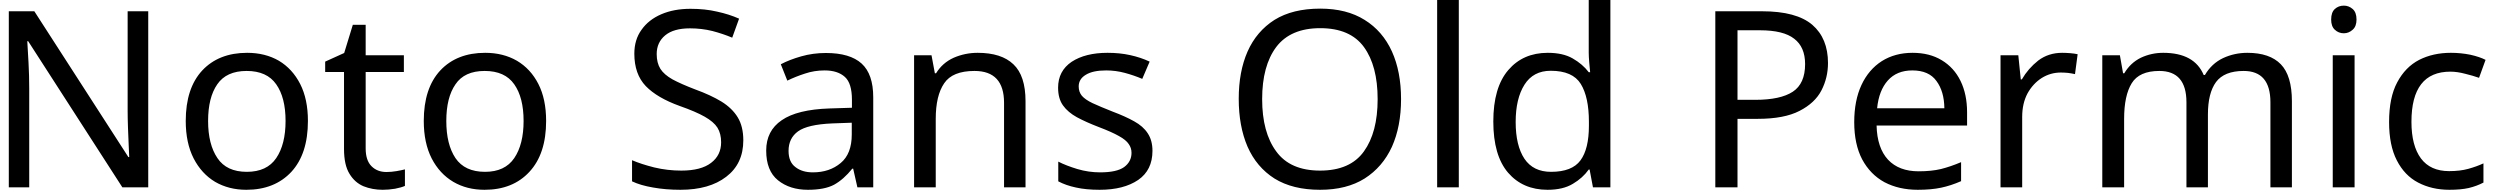 <svg width="142" height="11" viewBox="0 0 142 11" fill="none" xmlns="http://www.w3.org/2000/svg">
<path d="M8.42 0.64V10.64H6.95L1.6 2.34H1.55C1.57 2.667 1.593 3.073 1.62 3.56C1.647 4.04 1.66 4.537 1.66 5.05V10.64H0.5V0.64H1.95L7.29 8.92H7.34C7.333 8.767 7.323 8.543 7.31 8.25C7.297 7.95 7.283 7.623 7.27 7.27C7.257 6.91 7.25 6.583 7.25 6.29V0.64H8.42ZM17.49 6.87C17.49 8.117 17.177 9.08 16.55 9.76C15.917 10.44 15.063 10.78 13.99 10.78C13.33 10.78 12.74 10.63 12.22 10.33C11.707 10.023 11.3 9.58 11 9C10.7 8.413 10.55 7.703 10.55 6.87C10.55 5.63 10.863 4.673 11.49 4C12.117 3.333 12.967 3 14.04 3C14.72 3 15.32 3.15 15.84 3.45C16.353 3.757 16.757 4.197 17.05 4.77C17.343 5.343 17.49 6.043 17.49 6.87ZM11.82 6.87C11.82 7.757 11.997 8.46 12.35 8.98C12.697 9.5 13.253 9.76 14.02 9.76C14.78 9.76 15.337 9.5 15.69 8.98C16.043 8.46 16.22 7.757 16.22 6.87C16.22 5.983 16.043 5.29 15.69 4.79C15.337 4.283 14.777 4.03 14.01 4.03C13.243 4.03 12.687 4.283 12.34 4.79C11.993 5.29 11.82 5.983 11.82 6.87ZM21.95 9.77C22.137 9.77 22.327 9.753 22.52 9.72C22.713 9.687 22.873 9.653 23 9.62V10.56C22.867 10.62 22.68 10.673 22.44 10.72C22.193 10.76 21.96 10.78 21.74 10.78C21.347 10.78 20.983 10.713 20.65 10.58C20.317 10.44 20.05 10.203 19.85 9.87C19.643 9.537 19.54 9.067 19.54 8.46V4.09H18.47V3.5L19.55 3.01L20.04 1.41H20.77V3.14H22.94V4.09H20.77V8.43C20.77 8.883 20.88 9.22 21.1 9.44C21.32 9.66 21.603 9.77 21.95 9.77ZM31.02 6.87C31.02 8.117 30.703 9.08 30.07 9.76C29.443 10.44 28.593 10.78 27.52 10.78C26.853 10.78 26.263 10.63 25.75 10.33C25.23 10.023 24.82 9.58 24.52 9C24.22 8.413 24.07 7.703 24.07 6.87C24.07 5.63 24.383 4.673 25.01 4C25.637 3.333 26.487 3 27.56 3C28.24 3 28.84 3.15 29.36 3.45C29.88 3.757 30.287 4.197 30.58 4.77C30.873 5.343 31.02 6.043 31.02 6.87ZM25.35 6.87C25.35 7.757 25.523 8.46 25.87 8.98C26.223 9.5 26.783 9.76 27.55 9.76C28.303 9.76 28.857 9.5 29.21 8.98C29.563 8.46 29.74 7.757 29.74 6.87C29.74 5.983 29.563 5.29 29.21 4.79C28.857 4.283 28.297 4.03 27.53 4.03C26.763 4.03 26.21 4.283 25.87 4.79C25.523 5.29 25.35 5.983 25.35 6.87ZM42.22 7.97C42.22 8.857 41.897 9.547 41.25 10.04C40.61 10.533 39.743 10.78 38.65 10.78C38.09 10.78 37.57 10.737 37.09 10.65C36.617 10.57 36.22 10.453 35.9 10.3V9.1C36.24 9.247 36.66 9.383 37.16 9.51C37.66 9.63 38.173 9.69 38.7 9.69C39.447 9.69 40.01 9.543 40.39 9.25C40.77 8.963 40.96 8.573 40.96 8.08C40.96 7.753 40.89 7.477 40.75 7.25C40.61 7.03 40.37 6.823 40.03 6.63C39.69 6.437 39.217 6.233 38.61 6.02C37.757 5.713 37.113 5.337 36.68 4.89C36.247 4.437 36.03 3.823 36.03 3.05C36.03 2.517 36.167 2.063 36.44 1.69C36.707 1.31 37.08 1.017 37.56 0.81C38.04 0.603 38.593 0.5 39.22 0.5C39.773 0.5 40.277 0.553 40.73 0.66C41.19 0.76 41.607 0.893 41.98 1.06L41.59 2.14C41.243 1.993 40.867 1.867 40.46 1.76C40.053 1.66 39.63 1.61 39.19 1.61C38.57 1.61 38.1 1.743 37.78 2.01C37.46 2.277 37.3 2.63 37.3 3.07C37.3 3.403 37.37 3.683 37.51 3.91C37.65 4.13 37.88 4.33 38.2 4.51C38.52 4.683 38.95 4.873 39.49 5.08C40.077 5.293 40.573 5.523 40.98 5.77C41.387 6.023 41.693 6.32 41.9 6.66C42.113 7.007 42.22 7.443 42.22 7.97ZM46.91 3.01C47.823 3.01 48.5 3.21 48.94 3.61C49.38 4.01 49.6 4.65 49.6 5.53V10.64H48.7L48.46 9.58H48.41C48.083 9.987 47.74 10.29 47.38 10.49C47.02 10.683 46.523 10.78 45.89 10.78C45.203 10.78 44.637 10.6 44.19 10.24C43.743 9.88 43.52 9.317 43.52 8.55C43.52 7.803 43.813 7.23 44.4 6.83C44.987 6.423 45.893 6.2 47.12 6.16L48.39 6.12V5.67C48.39 5.043 48.257 4.61 47.99 4.37C47.717 4.123 47.333 4 46.84 4C46.447 4 46.073 4.06 45.72 4.18C45.367 4.293 45.033 4.427 44.72 4.58L44.35 3.65C44.677 3.477 45.063 3.327 45.51 3.2C45.957 3.073 46.423 3.01 46.91 3.01ZM48.38 6.97L47.27 7.01C46.337 7.05 45.69 7.2 45.33 7.46C44.97 7.72 44.79 8.09 44.79 8.57C44.79 8.99 44.92 9.297 45.18 9.49C45.433 9.69 45.763 9.79 46.17 9.79C46.803 9.79 47.33 9.613 47.75 9.26C48.17 8.913 48.38 8.373 48.38 7.64V6.97ZM55.53 3C56.43 3 57.107 3.217 57.56 3.65C58.02 4.083 58.25 4.783 58.25 5.75V10.64H57.03V5.84C57.03 4.633 56.47 4.03 55.35 4.03C54.517 4.03 53.943 4.263 53.63 4.73C53.31 5.197 53.15 5.87 53.15 6.75V10.64H51.92V3.14H52.91L53.1 4.16H53.17C53.41 3.767 53.743 3.473 54.17 3.28C54.603 3.093 55.057 3 55.53 3ZM65.46 8.57C65.46 9.297 65.19 9.847 64.65 10.22C64.103 10.593 63.373 10.78 62.46 10.78C61.94 10.78 61.49 10.737 61.11 10.65C60.73 10.57 60.397 10.453 60.11 10.3V9.18C60.41 9.333 60.77 9.473 61.19 9.6C61.617 9.727 62.05 9.79 62.49 9.79C63.117 9.79 63.57 9.69 63.85 9.49C64.13 9.283 64.27 9.013 64.27 8.68C64.27 8.493 64.217 8.327 64.11 8.18C64.01 8.027 63.827 7.877 63.56 7.73C63.293 7.577 62.913 7.407 62.42 7.22C61.933 7.033 61.517 6.847 61.17 6.66C60.83 6.473 60.567 6.25 60.38 5.99C60.193 5.73 60.1 5.393 60.1 4.98C60.1 4.347 60.357 3.857 60.87 3.51C61.39 3.17 62.07 3 62.91 3C63.37 3 63.797 3.043 64.19 3.13C64.59 3.217 64.96 3.34 65.3 3.5L64.88 4.48C64.567 4.347 64.237 4.233 63.89 4.14C63.543 4.047 63.19 4 62.83 4C62.323 4 61.937 4.083 61.67 4.25C61.403 4.41 61.27 4.63 61.27 4.91C61.27 5.117 61.33 5.293 61.45 5.44C61.577 5.587 61.78 5.727 62.06 5.86C62.347 5.993 62.727 6.153 63.2 6.34C63.68 6.52 64.087 6.703 64.42 6.89C64.76 7.077 65.017 7.303 65.19 7.57C65.37 7.837 65.46 8.17 65.46 8.57ZM79.58 5.63C79.58 6.663 79.407 7.567 79.06 8.34C78.707 9.107 78.19 9.707 77.51 10.14C76.83 10.567 75.987 10.78 74.98 10.78C73.94 10.78 73.077 10.567 72.39 10.14C71.71 9.707 71.2 9.103 70.86 8.33C70.527 7.557 70.36 6.65 70.36 5.61C70.36 4.583 70.527 3.69 70.86 2.93C71.2 2.163 71.71 1.563 72.39 1.13C73.077 0.703 73.943 0.49 74.99 0.49C75.99 0.49 76.83 0.703 77.51 1.13C78.19 1.55 78.707 2.147 79.06 2.92C79.407 3.687 79.58 4.59 79.58 5.63ZM71.69 5.63C71.69 6.89 71.957 7.88 72.49 8.6C73.017 9.327 73.847 9.69 74.98 9.69C76.12 9.69 76.95 9.327 77.47 8.6C77.99 7.88 78.25 6.89 78.25 5.63C78.25 4.37 77.99 3.383 77.47 2.67C76.95 1.957 76.123 1.6 74.99 1.6C73.863 1.6 73.03 1.957 72.49 2.67C71.957 3.383 71.69 4.37 71.69 5.63ZM82.86 0V10.64H81.63V0H82.86ZM87.9 10.78C86.967 10.78 86.22 10.457 85.66 9.81C85.1 9.157 84.82 8.187 84.82 6.9C84.82 5.613 85.103 4.64 85.67 3.98C86.23 3.327 86.977 3 87.91 3C88.49 3 88.963 3.107 89.33 3.32C89.703 3.533 90.007 3.793 90.24 4.1H90.32C90.313 3.98 90.297 3.8 90.27 3.56C90.25 3.327 90.24 3.14 90.24 3V0H91.47V10.64H90.48L90.29 9.63H90.24C90.013 9.95 89.713 10.22 89.34 10.44C88.967 10.667 88.487 10.78 87.9 10.78ZM88.1 9.76C88.893 9.76 89.45 9.543 89.77 9.11C90.09 8.677 90.25 8.02 90.25 7.14V6.92C90.25 5.987 90.097 5.27 89.79 4.77C89.483 4.27 88.913 4.02 88.08 4.02C87.42 4.02 86.923 4.283 86.59 4.81C86.257 5.337 86.09 6.043 86.09 6.93C86.09 7.823 86.257 8.52 86.59 9.02C86.923 9.513 87.427 9.76 88.1 9.76ZM97.43 0.64H100.08C101.387 0.64 102.34 0.897 102.94 1.41C103.533 1.923 103.83 2.647 103.83 3.58C103.83 4.133 103.707 4.65 103.46 5.13C103.213 5.61 102.797 6 102.21 6.3C101.63 6.6 100.84 6.75 99.84 6.75H98.69V10.64H97.43V0.64ZM99.97 1.72H98.69V5.67H99.7C100.653 5.67 101.363 5.517 101.83 5.21C102.297 4.903 102.53 4.38 102.53 3.64C102.53 2.993 102.323 2.513 101.91 2.2C101.503 1.88 100.857 1.72 99.97 1.72ZM108.63 3C109.277 3 109.83 3.14 110.29 3.42C110.757 3.7 111.113 4.093 111.36 4.6C111.607 5.107 111.73 5.7 111.73 6.38V7.13H106.59C106.61 7.977 106.827 8.623 107.24 9.07C107.653 9.51 108.233 9.73 108.98 9.73C109.46 9.73 109.883 9.687 110.25 9.6C110.617 9.507 110.997 9.377 111.39 9.21V10.29C111.01 10.457 110.633 10.58 110.26 10.66C109.887 10.74 109.443 10.78 108.93 10.78C108.217 10.78 107.587 10.637 107.04 10.35C106.5 10.057 106.077 9.623 105.77 9.05C105.47 8.477 105.32 7.773 105.32 6.94C105.32 6.12 105.457 5.417 105.73 4.83C106.003 4.243 106.39 3.79 106.89 3.47C107.39 3.157 107.97 3 108.63 3ZM108.62 4C108.033 4 107.57 4.19 107.23 4.57C106.89 4.95 106.687 5.477 106.62 6.15H110.44C110.433 5.51 110.283 4.993 109.99 4.6C109.703 4.2 109.247 4 108.62 4ZM117.13 3C117.27 3 117.423 3.007 117.59 3.02C117.75 3.033 117.89 3.053 118.01 3.08L117.86 4.21C117.74 4.183 117.607 4.16 117.46 4.14C117.313 4.127 117.177 4.12 117.05 4.12C116.663 4.12 116.303 4.223 115.97 4.43C115.637 4.643 115.367 4.937 115.16 5.31C114.96 5.69 114.86 6.133 114.86 6.64V10.64H113.63V3.14H114.64L114.78 4.51H114.84C115.08 4.097 115.39 3.74 115.77 3.44C116.157 3.147 116.61 3 117.13 3ZM127.65 3C128.497 3 129.13 3.217 129.55 3.65C129.97 4.083 130.18 4.783 130.18 5.75V10.64H128.96V5.81C128.96 4.623 128.453 4.03 127.44 4.03C126.707 4.03 126.183 4.24 125.87 4.66C125.563 5.08 125.41 5.693 125.41 6.5V10.64H124.19V5.81C124.19 4.623 123.677 4.03 122.65 4.03C121.89 4.03 121.367 4.263 121.08 4.73C120.793 5.197 120.65 5.87 120.65 6.75V10.64H119.41V3.14H120.41L120.59 4.16H120.66C120.893 3.767 121.207 3.473 121.6 3.28C122 3.093 122.423 3 122.87 3C124.05 3 124.817 3.42 125.17 4.26H125.24C125.493 3.827 125.837 3.507 126.27 3.3C126.703 3.1 127.163 3 127.65 3ZM133.13 0.32C133.317 0.32 133.483 0.383 133.63 0.51C133.777 0.637 133.85 0.837 133.85 1.11C133.85 1.37 133.777 1.563 133.63 1.69C133.483 1.823 133.317 1.89 133.13 1.89C132.93 1.89 132.76 1.823 132.62 1.69C132.48 1.563 132.41 1.37 132.41 1.11C132.41 0.837 132.48 0.637 132.62 0.51C132.76 0.383 132.93 0.32 133.13 0.32ZM132.5 3.14H133.74V10.64H132.5V3.14ZM139.13 10.78C138.463 10.78 137.87 10.643 137.35 10.37C136.837 10.103 136.433 9.683 136.14 9.11C135.847 8.543 135.7 7.817 135.7 6.93C135.7 6.003 135.853 5.253 136.16 4.68C136.467 4.1 136.883 3.673 137.41 3.4C137.937 3.133 138.537 3 139.21 3C139.59 3 139.96 3.037 140.32 3.11C140.673 3.19 140.96 3.287 141.18 3.4L140.81 4.42C140.583 4.34 140.32 4.263 140.02 4.19C139.72 4.11 139.44 4.07 139.18 4.07C137.707 4.07 136.97 5.02 136.97 6.92C136.97 7.82 137.15 8.513 137.51 9C137.87 9.48 138.403 9.72 139.11 9.72C139.523 9.72 139.887 9.677 140.2 9.59C140.513 9.503 140.8 9.4 141.06 9.28V10.37C140.807 10.503 140.527 10.607 140.22 10.68C139.92 10.747 139.557 10.78 139.13 10.78Z" fill="black"/>
</svg>
